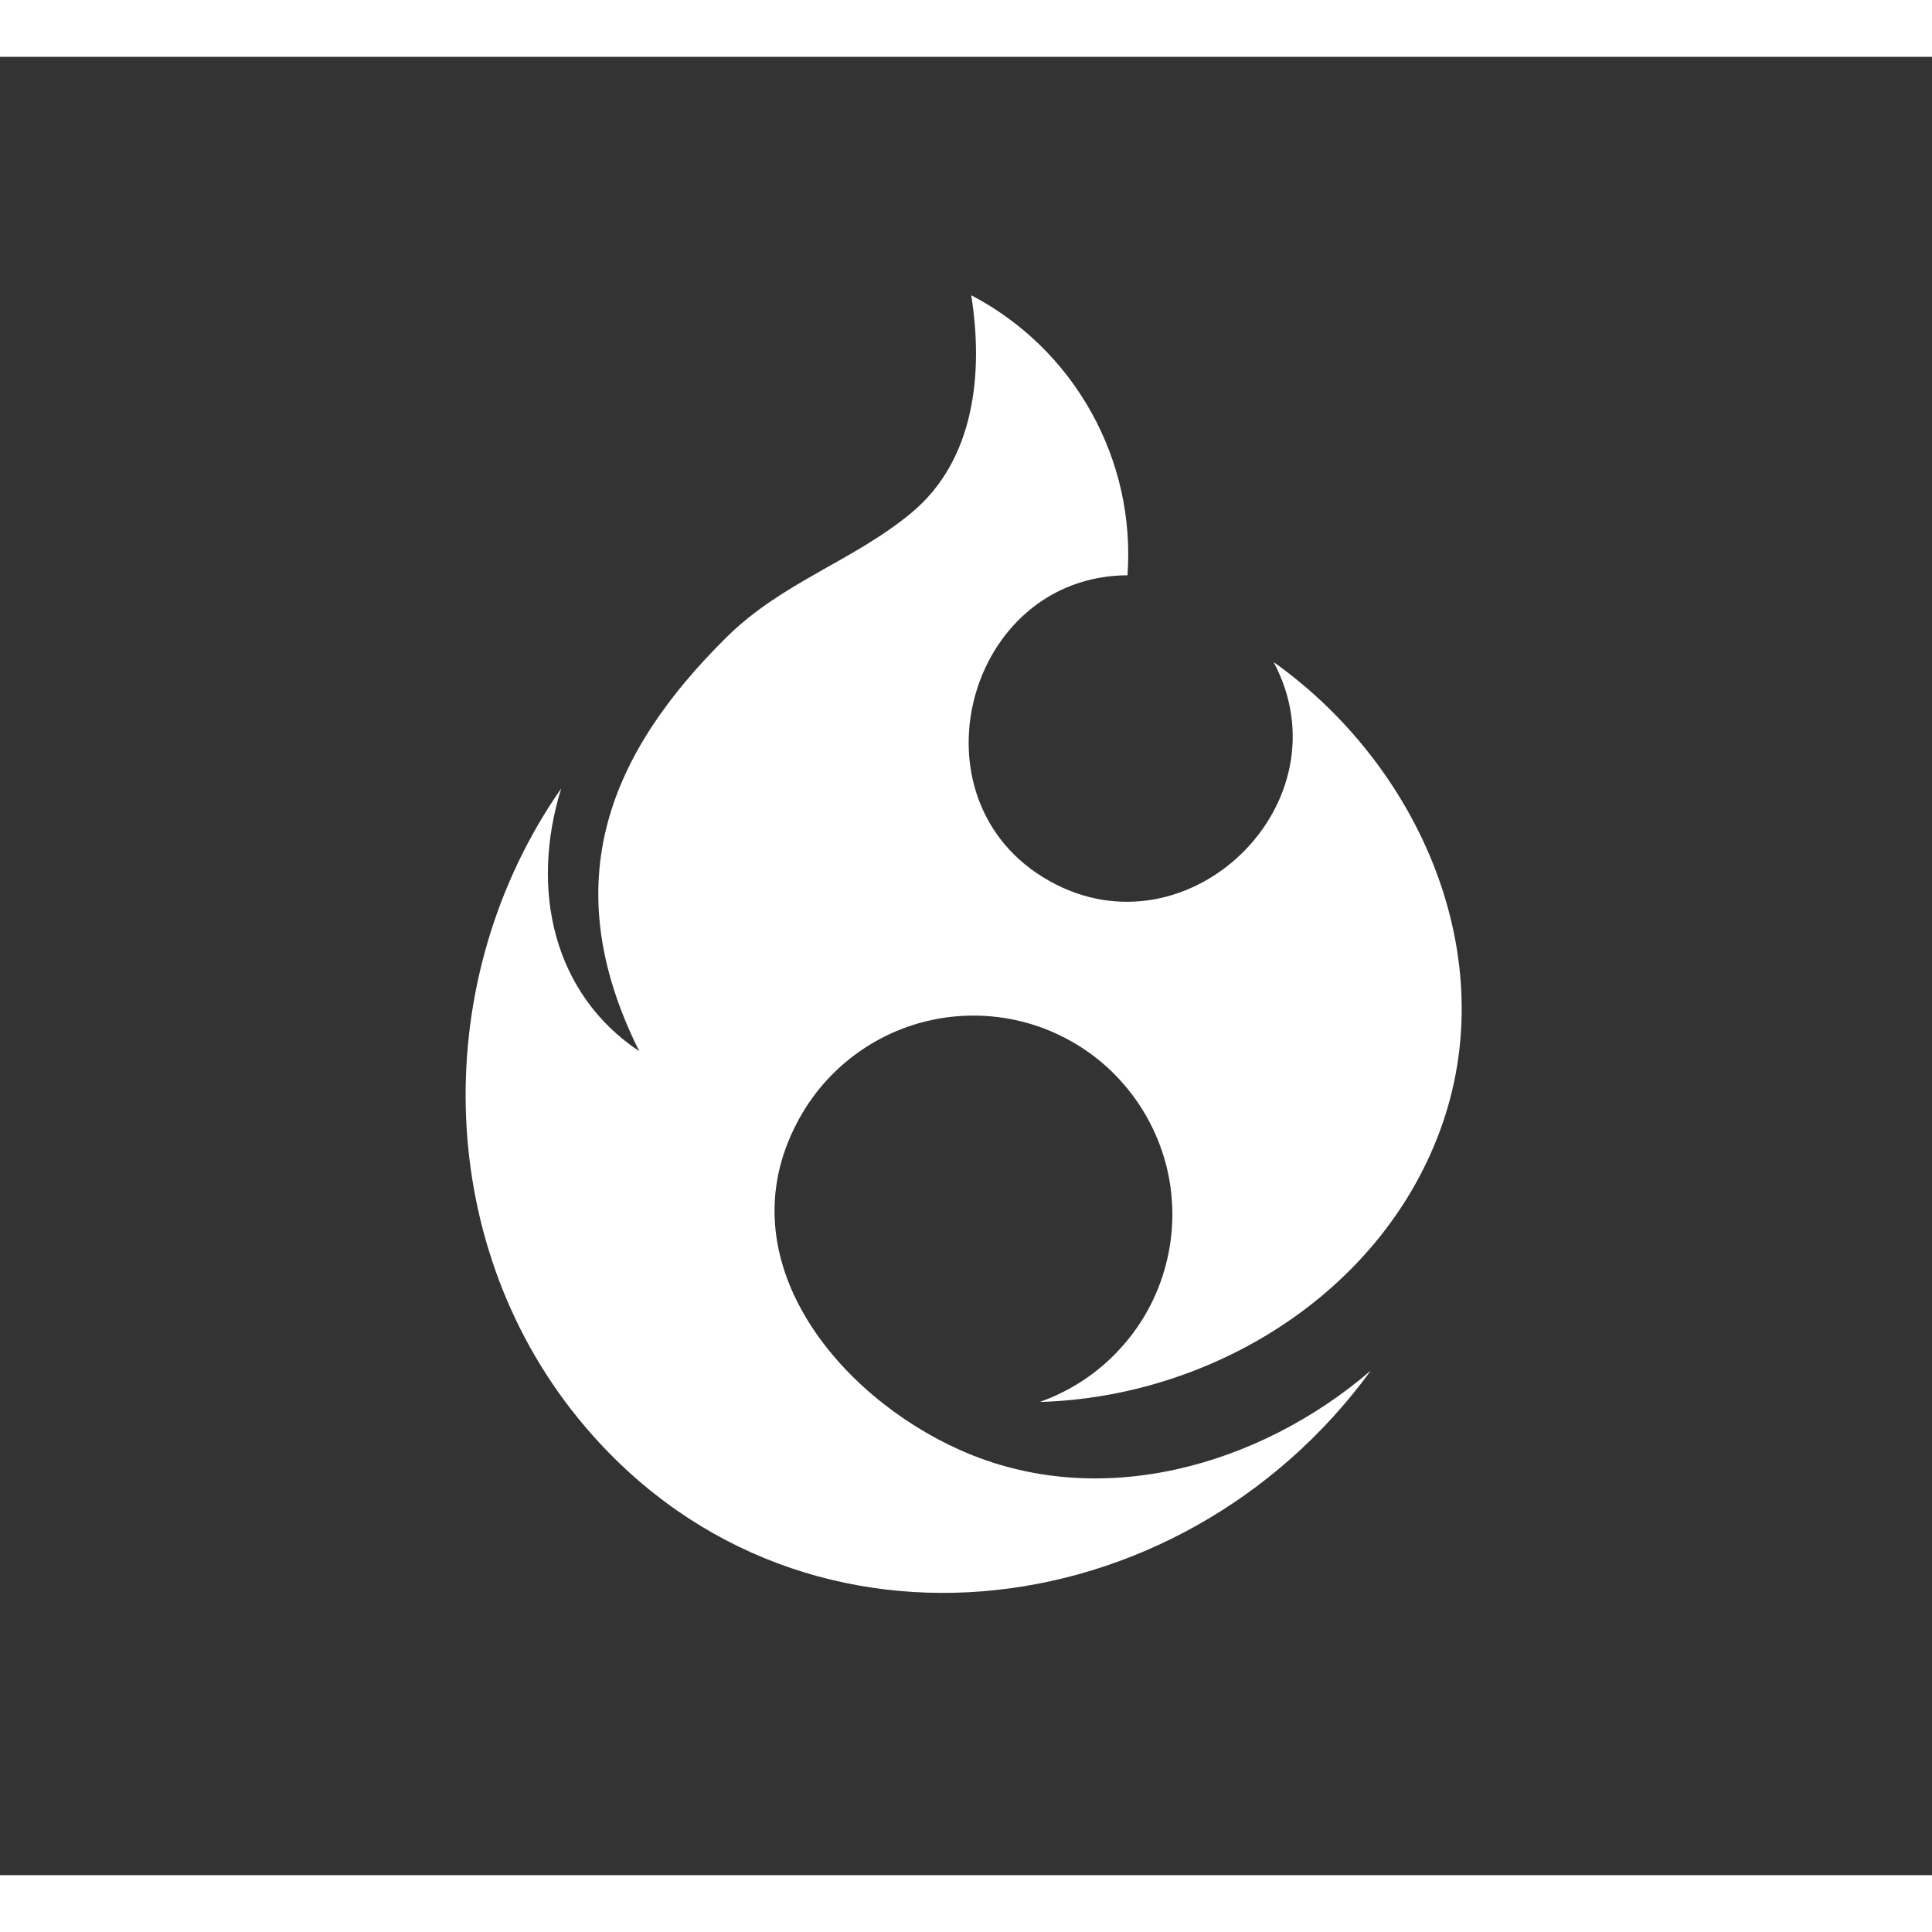 <svg width="16" height="16" viewBox="0 0 17 16" fill="none" xmlns="http://www.w3.org/2000/svg">
<rect x="0" y="0" width="17" height="16" fill="#333333" stroke="none"/>
<path d="M11.207 5.326C12.49 6.237 13.236 7.923 12.67 9.451C12.137 10.893 10.649 11.794 9.149 11.836C9.418 11.741 9.66 11.582 9.853 11.371C10.047 11.161 10.186 10.907 10.258 10.631C10.331 10.355 10.335 10.065 10.27 9.787C10.204 9.509 10.072 9.251 9.884 9.036C9.697 8.82 9.459 8.655 9.192 8.552C8.926 8.45 8.638 8.415 8.355 8.449C8.071 8.483 7.8 8.587 7.566 8.75C7.332 8.913 7.141 9.131 7.01 9.385C6.385 10.585 7.372 11.781 8.45 12.26C9.671 12.805 11.082 12.402 12.062 11.56C10.375 13.875 6.959 14.286 5.084 11.976C3.809 10.405 3.779 8.101 4.938 6.438C4.659 7.339 4.875 8.25 5.625 8.75C4.875 7.25 5.375 6.114 6.393 5.107C6.883 4.622 7.506 4.438 8.018 4.014C8.58 3.549 8.654 2.776 8.546 2.098C8.99 2.33 9.357 2.687 9.601 3.125C9.846 3.563 9.957 4.062 9.921 4.562C8.5 4.569 7.979 6.546 9.231 7.25C10.451 7.94 11.867 6.567 11.207 5.326Z" fill="white"/>
</svg>

